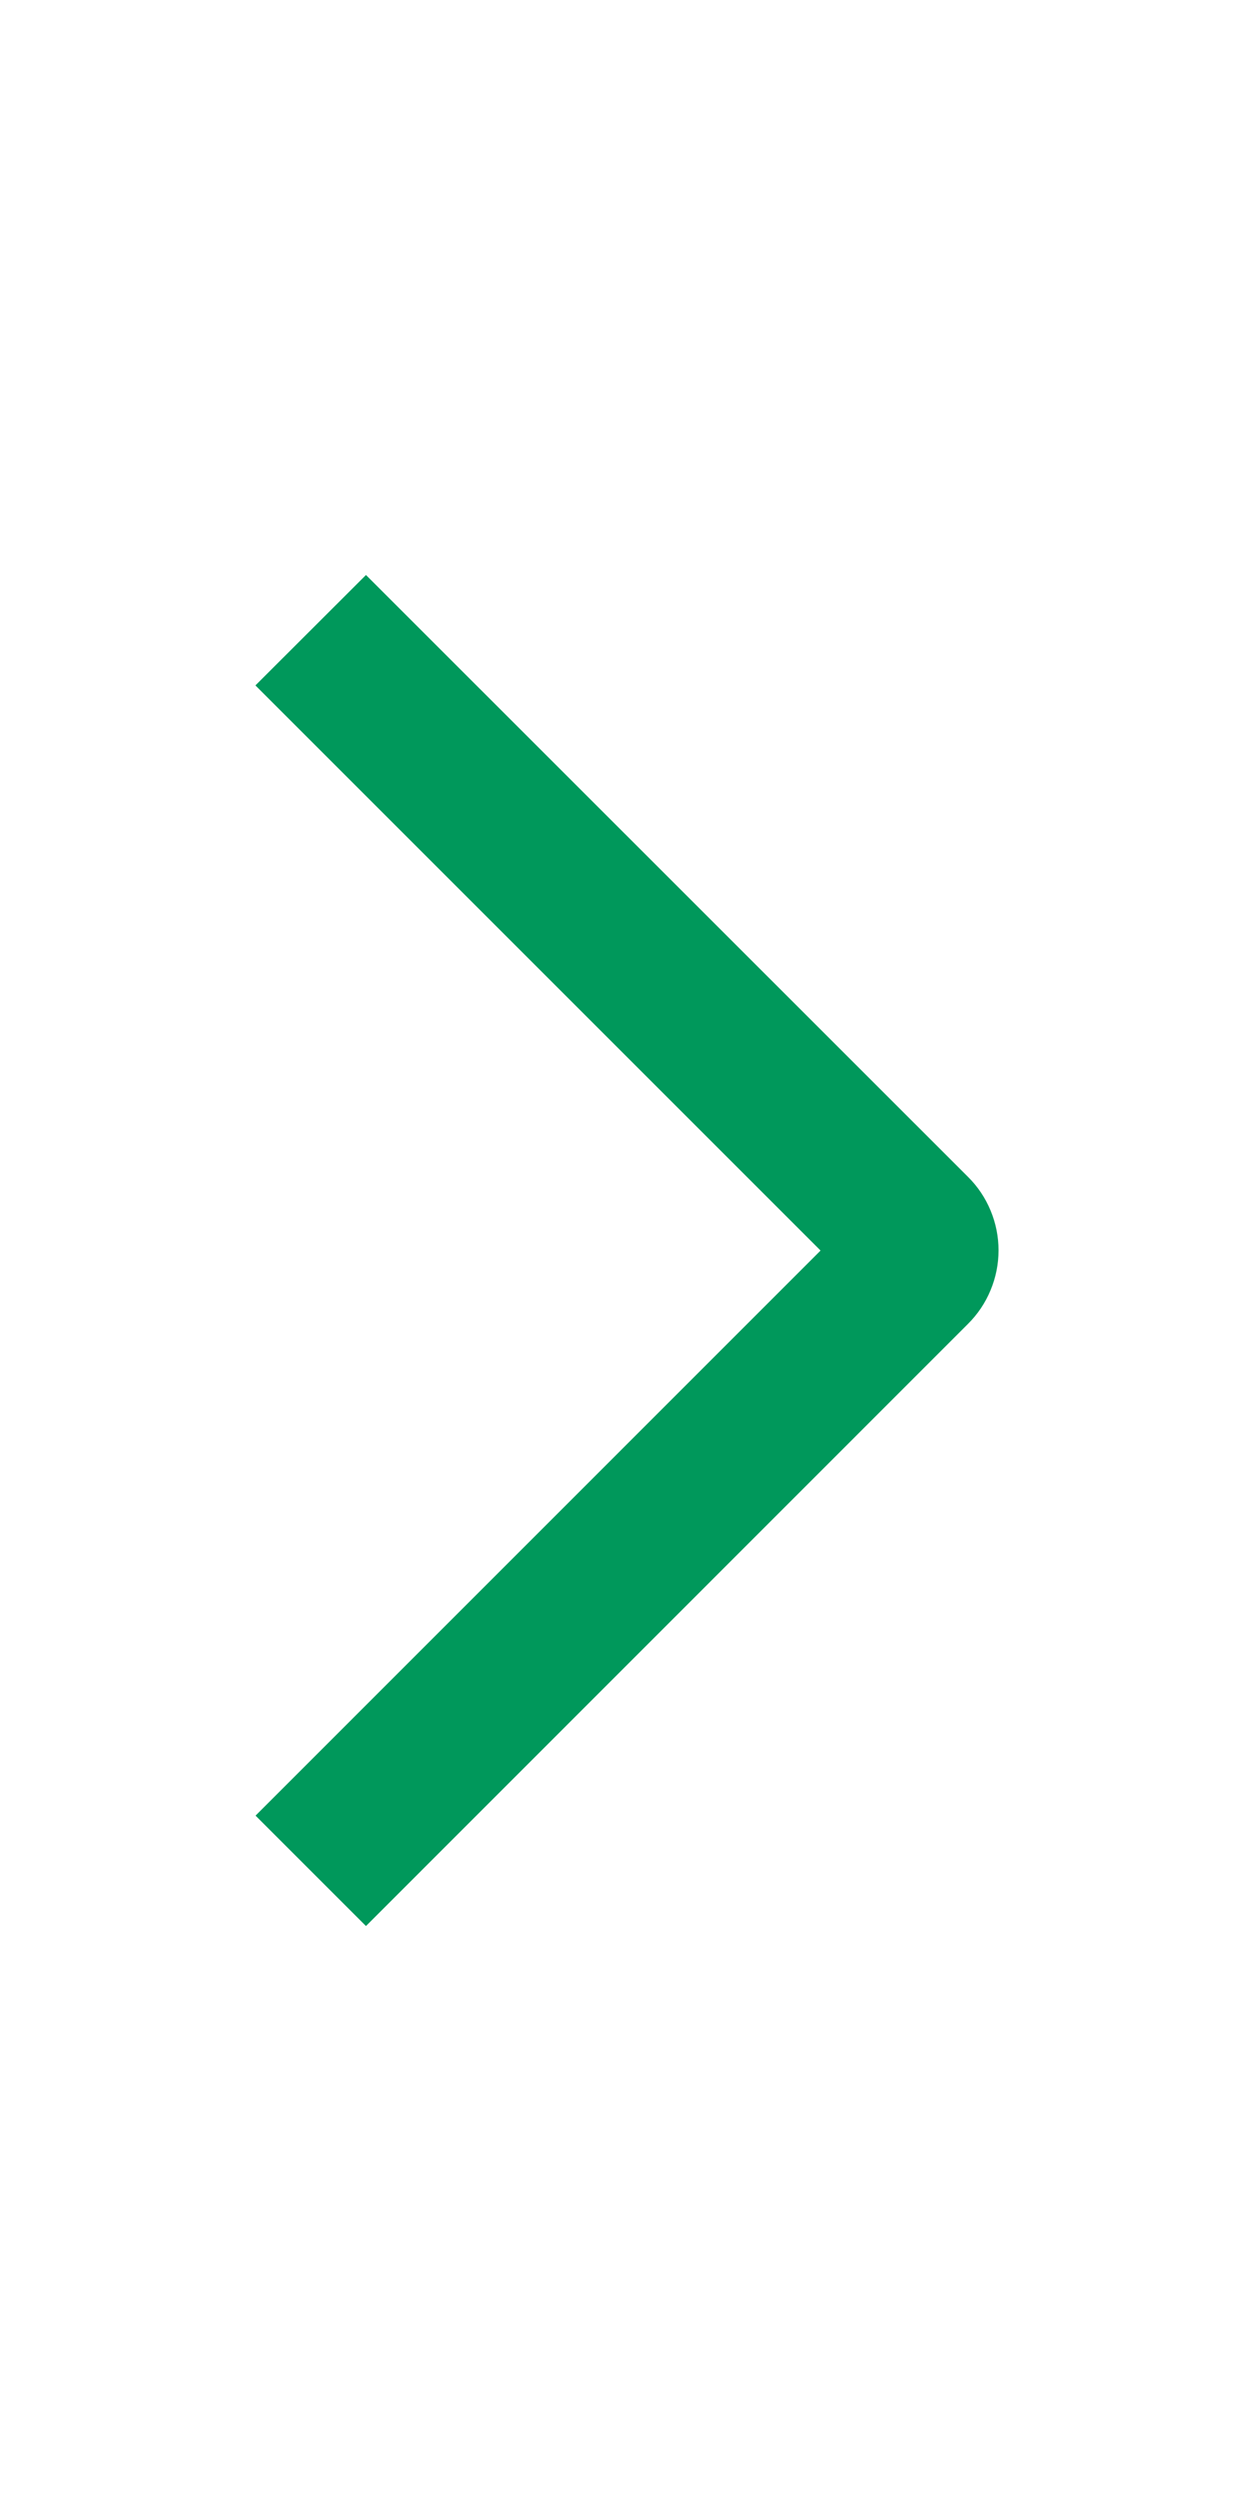 <svg width="18" height="36" viewBox="0 0 18 36" fill="none" xmlns="http://www.w3.org/2000/svg">
<path d="M3.678 9.87L5.27 8.28L13.938 16.946C14.078 17.084 14.189 17.25 14.264 17.431C14.34 17.613 14.379 17.808 14.379 18.005C14.379 18.202 14.34 18.397 14.264 18.579C14.189 18.761 14.078 18.926 13.938 19.065L5.27 27.735L3.68 26.145L11.816 18.008L3.678 9.87Z" fill="#00985B"/>
</svg>
